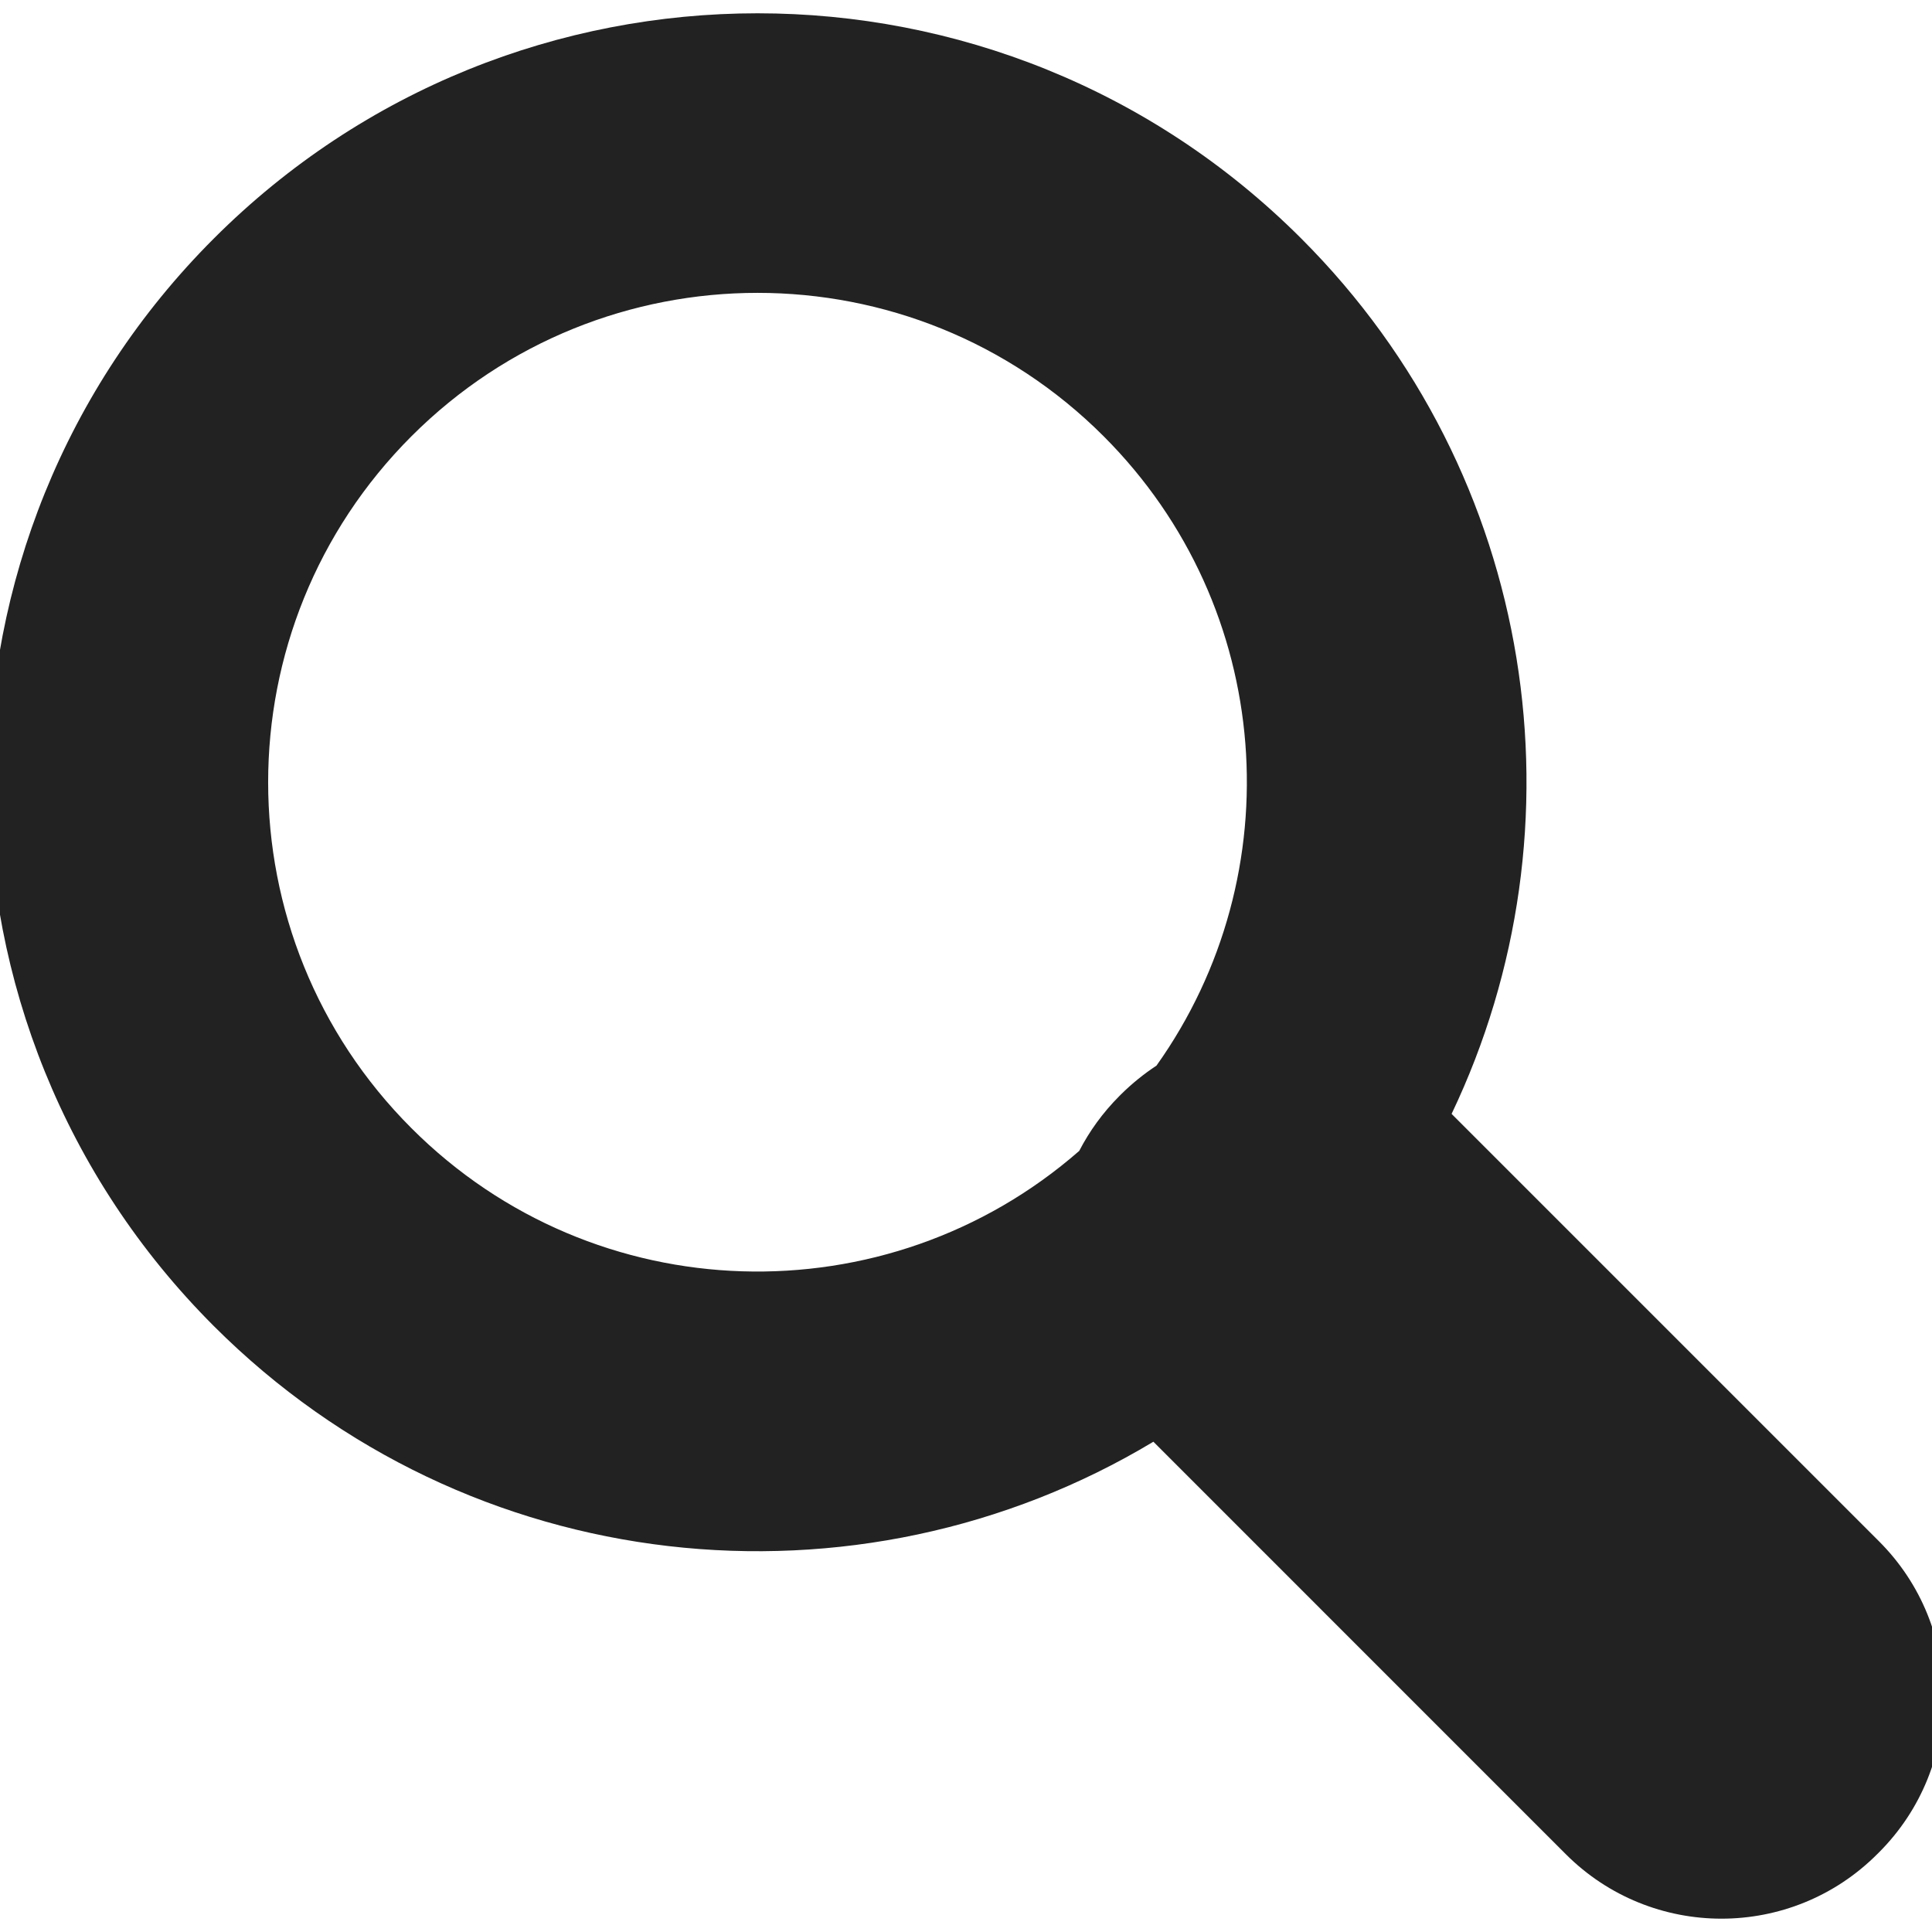<?xml version="1.0" encoding="utf-8"?>
<!-- Generator: Adobe Illustrator 16.0.0, SVG Export Plug-In . SVG Version: 6.00 Build 0)  -->
<!DOCTYPE svg PUBLIC "-//W3C//DTD SVG 1.1//EN" "http://www.w3.org/Graphics/SVG/1.1/DTD/svg11.dtd">
<svg version="1.1" id="Layer_1" xmlns="http://www.w3.org/2000/svg" xmlns:xlink="http://www.w3.org/1999/xlink" x="0px" y="0px"
	 width="86.883px" height="86.882px" viewBox="0 0 86.883 86.882" enable-background="new 0 0 86.883 86.882" xml:space="preserve">
<path fill="#222222" d="M84.497,69.31L65.279,50.092c6.14-12.858,3.886-28.72-6.759-39.364c-13.503-13.507-35.401-13.507-48.906,0
	c-13.506,13.506-13.506,35.4,0,48.904c11.463,11.462,28.965,13.192,42.254,5.203l18.545,18.547c3.866,3.869,10.139,3.869,14.006,0
	l0.077-0.076C88.365,79.438,88.365,73.172,84.497,69.31z M52.007,47.922c-0.563,0.37-1.101,0.804-1.599,1.297l-0.077,0.078
	c-0.741,0.743-1.339,1.574-1.797,2.459c-8.646,7.557-21.791,7.223-30.029-1.019c-8.595-8.592-8.595-22.525,0-31.12
	c8.595-8.596,22.529-8.596,31.125,0C57.339,27.325,58.127,39.327,52.007,47.922z"/>
</svg>
